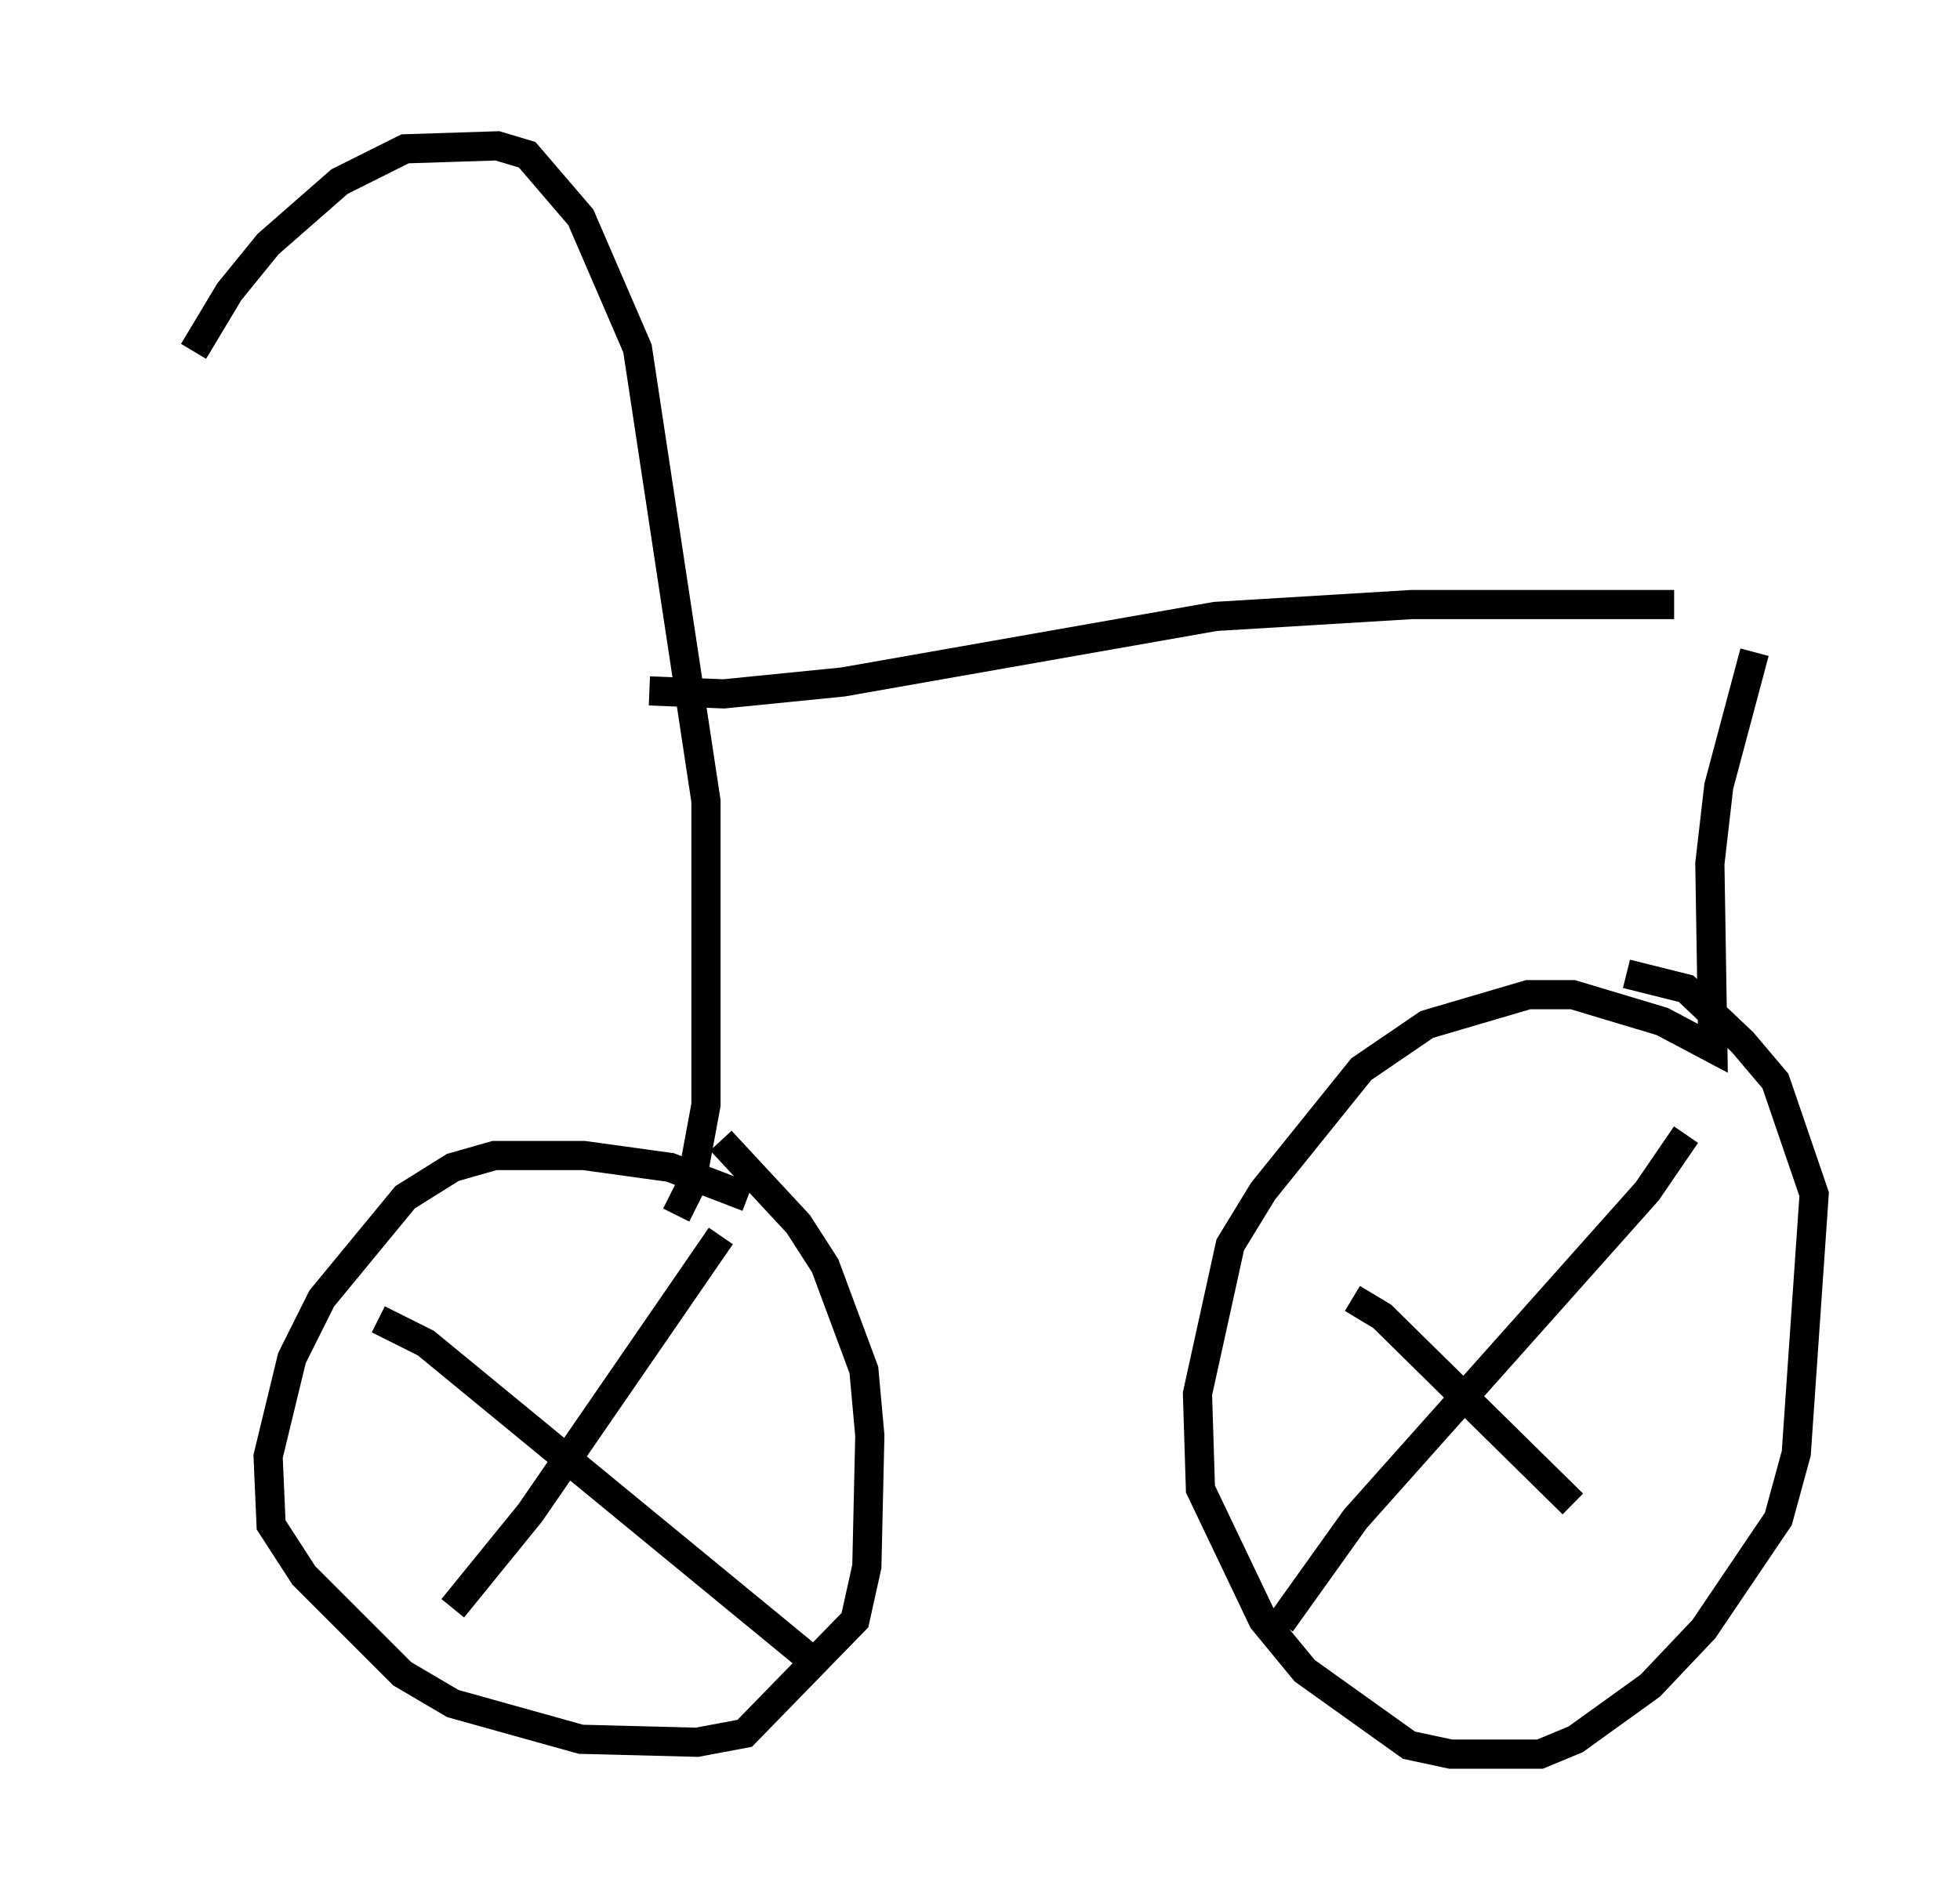 <?xml version="1.0" encoding="utf-8" ?>
<svg baseProfile="full" height="65.126" version="1.1" width="67.167" xmlns="http://www.w3.org/2000/svg" xmlns:ev="http://www.w3.org/2001/xml-events" xmlns:xlink="http://www.w3.org/1999/xlink"><defs /><rect fill="white" height="65.126" width="67.167" x="0" y="0" /><path d="M5, 16.331 m1.633, -4.288 l1.225, -2.042 1.327, -1.633 l2.45, -2.144 2.246, -1.123 l3.165, -0.102 1.021, 0.306 l1.838, 2.144 1.94, 4.492 l2.348, 15.517 0.0, 10.413 l-0.51, 2.756 -0.51, 1.021 m-0.919, -17.967 l2.552, 0.102 4.083, -0.408 l12.761, -2.246 6.738, -0.408 l8.983, 0.0 m-31.748, 20.315 l-2.654, -1.021 -2.96, -0.408 l-3.063, 0.0 -1.429, 0.408 l-1.633, 1.021 -2.858, 3.471 l-1.021, 2.042 -0.817, 3.369 l0.102, 2.348 1.123, 1.735 l3.369, 3.369 1.735, 1.021 l4.39, 1.225 3.981, 0.102 l1.633, -0.306 3.777, -3.879 l0.408, -1.838 0.102, -4.492 l-0.204, -2.246 -1.327, -3.573 l-0.919, -1.429 -2.654, -2.858 m-11.74, 6.125 l1.633, 0.817 13.169, 10.821 m-12.25, -1.735 l2.654, -3.267 6.533, -9.494 m35.423, -20.009 l-1.225, 4.594 -0.306, 2.654 l0.102, 6.329 -1.735, -0.919 l-3.063, -0.919 -1.531, 0.0 l-3.471, 1.021 -2.246, 1.531 l-3.369, 4.185 -1.123, 1.838 l-1.123, 5.104 0.102, 3.267 l2.144, 4.492 1.429, 1.735 l3.573, 2.552 1.429, 0.306 l3.063, 0.0 1.225, -0.51 l2.552, -1.838 1.838, -1.94 l2.552, -3.777 0.613, -2.246 l0.613, -8.881 -1.327, -3.879 l-1.123, -1.327 -1.94, -1.838 l-2.042, -0.51 m-11.842, 22.254 l2.552, -3.573 10.004, -11.229 l1.327, -1.94 m-11.433, 5.615 l1.021, 0.613 6.533, 6.431 " fill="none" stroke="black" stroke-width="1" /></svg>